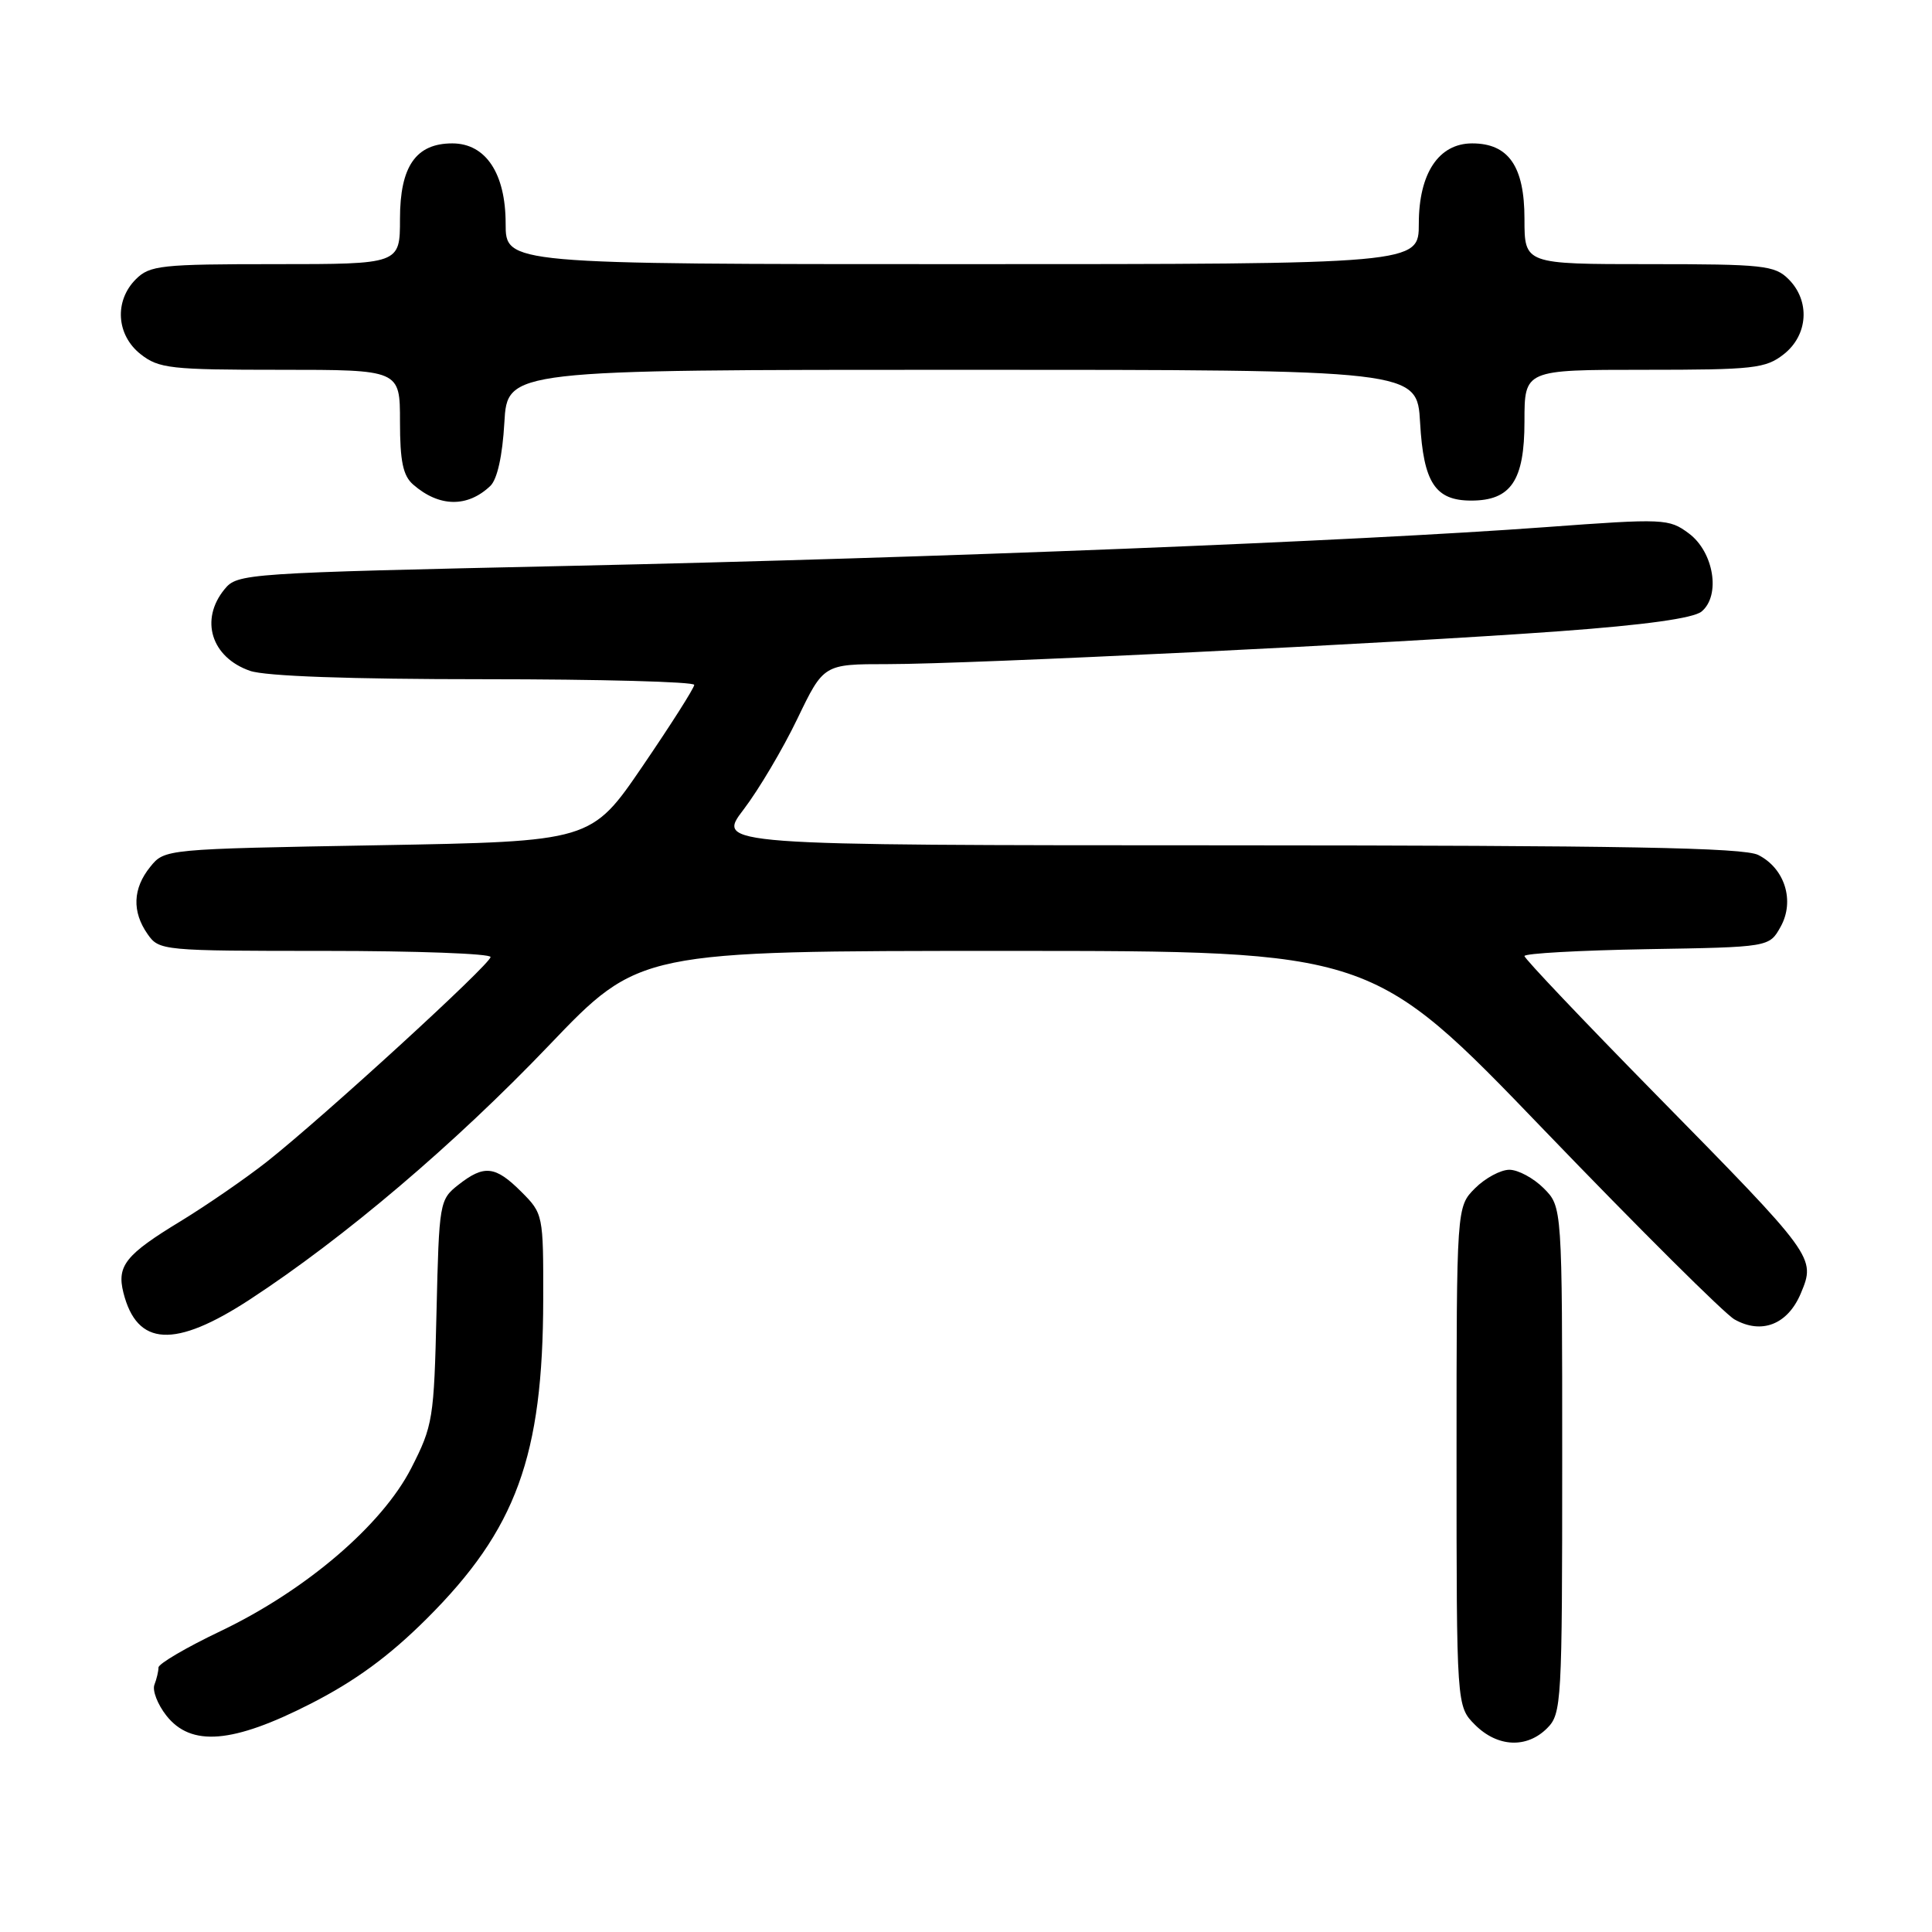 <?xml version="1.0" encoding="UTF-8" standalone="no"?>
<!DOCTYPE svg PUBLIC "-//W3C//DTD SVG 1.1//EN" "http://www.w3.org/Graphics/SVG/1.1/DTD/svg11.dtd" >
<svg xmlns="http://www.w3.org/2000/svg" xmlns:xlink="http://www.w3.org/1999/xlink" version="1.1" viewBox="0 0 256 256">
 <g >
 <path fill="currentColor"
d=" M 205.00 229.00 C 206.92 227.08 207.00 225.67 207.00 193.45 C 207.00 159.91 207.00 159.91 204.55 157.45 C 203.20 156.10 201.15 155.00 200.00 155.00 C 198.85 155.00 196.80 156.10 195.45 157.45 C 193.00 159.91 193.00 159.91 193.00 193.00 C 193.00 226.09 193.00 226.09 195.45 228.55 C 198.43 231.52 202.30 231.70 205.00 229.00 Z  M 41.17 225.75 C 47.08 222.73 51.54 219.47 56.53 214.50 C 68.41 202.66 71.95 192.96 71.98 172.17 C 72.00 160.98 71.97 160.81 69.08 157.92 C 65.63 154.47 64.15 154.31 60.73 157.00 C 58.24 158.96 58.18 159.32 57.84 173.83 C 57.51 188.02 57.37 188.90 54.49 194.54 C 50.62 202.10 40.52 210.73 29.25 216.12 C 24.71 218.28 21.00 220.46 21.00 220.95 C 21.00 221.44 20.76 222.47 20.46 223.24 C 20.17 224.01 20.88 225.84 22.04 227.32 C 25.31 231.48 30.83 231.03 41.17 225.75 Z  M 33.12 172.18 C 45.65 163.99 60.26 151.58 72.75 138.51 C 84.71 126.00 84.71 126.00 133.24 126.00 C 181.77 126.00 181.77 126.00 204.61 149.75 C 217.18 162.81 228.53 174.10 229.83 174.83 C 233.43 176.86 236.89 175.50 238.62 171.37 C 240.61 166.62 240.53 166.51 219.35 144.96 C 209.81 135.25 202.00 127.02 202.00 126.68 C 202.00 126.33 209.30 125.93 218.21 125.77 C 234.43 125.50 234.43 125.50 235.93 122.82 C 237.85 119.40 236.51 115.07 232.98 113.29 C 231.06 112.31 215.12 112.03 162.70 112.01 C 94.91 112.00 94.91 112.00 98.54 107.25 C 100.53 104.64 103.73 99.24 105.65 95.25 C 109.14 88.00 109.14 88.00 117.62 88.00 C 128.54 88.00 184.47 85.26 206.67 83.64 C 218.02 82.81 224.39 81.92 225.47 81.03 C 228.03 78.90 227.09 73.14 223.78 70.68 C 221.14 68.72 220.54 68.69 204.78 69.85 C 179.54 71.71 124.06 73.92 75.57 74.98 C 32.34 75.93 31.47 75.98 29.75 78.08 C 26.44 82.12 28.00 87.11 33.13 88.89 C 35.15 89.60 46.39 90.00 64.15 90.00 C 79.47 90.00 92.00 90.34 91.99 90.75 C 91.99 91.16 88.91 96.00 85.16 101.50 C 78.34 111.50 78.34 111.50 50.08 112.00 C 21.86 112.50 21.82 112.50 19.91 114.86 C 17.59 117.72 17.47 120.80 19.56 123.78 C 21.08 125.96 21.51 126.00 43.06 126.00 C 55.13 126.00 65.00 126.36 65.00 126.81 C 65.00 127.75 42.95 147.93 35.38 153.92 C 32.56 156.14 27.41 159.69 23.94 161.81 C 16.64 166.24 15.46 167.72 16.35 171.28 C 18.15 178.43 23.14 178.70 33.12 172.18 Z  M 64.97 64.39 C 65.89 63.51 66.58 60.40 66.83 56.00 C 67.23 49.00 67.23 49.00 127.50 49.00 C 187.77 49.00 187.77 49.00 188.17 56.00 C 188.62 63.96 190.18 66.33 194.94 66.33 C 200.21 66.33 202.00 63.68 202.00 55.85 C 202.00 49.00 202.00 49.00 217.87 49.00 C 232.40 49.00 233.95 48.83 236.37 46.93 C 239.59 44.39 239.88 39.88 237.00 37.00 C 235.16 35.16 233.67 35.00 218.50 35.00 C 202.00 35.00 202.00 35.00 202.00 29.00 C 202.00 22.04 199.89 19.00 195.07 19.00 C 190.64 19.00 188.00 22.97 188.00 29.63 C 188.00 35.00 188.00 35.00 127.50 35.00 C 67.00 35.00 67.00 35.00 67.00 29.63 C 67.00 22.97 64.36 19.00 59.93 19.00 C 55.11 19.00 53.00 22.04 53.00 29.00 C 53.00 35.00 53.00 35.00 36.50 35.00 C 21.33 35.00 19.84 35.16 18.00 37.00 C 15.12 39.88 15.41 44.39 18.63 46.93 C 21.05 48.83 22.60 49.00 37.13 49.00 C 53.00 49.00 53.00 49.00 53.00 55.85 C 53.00 61.12 53.40 63.04 54.75 64.21 C 58.19 67.21 61.94 67.27 64.97 64.39 Z "/>
</g>
</svg>